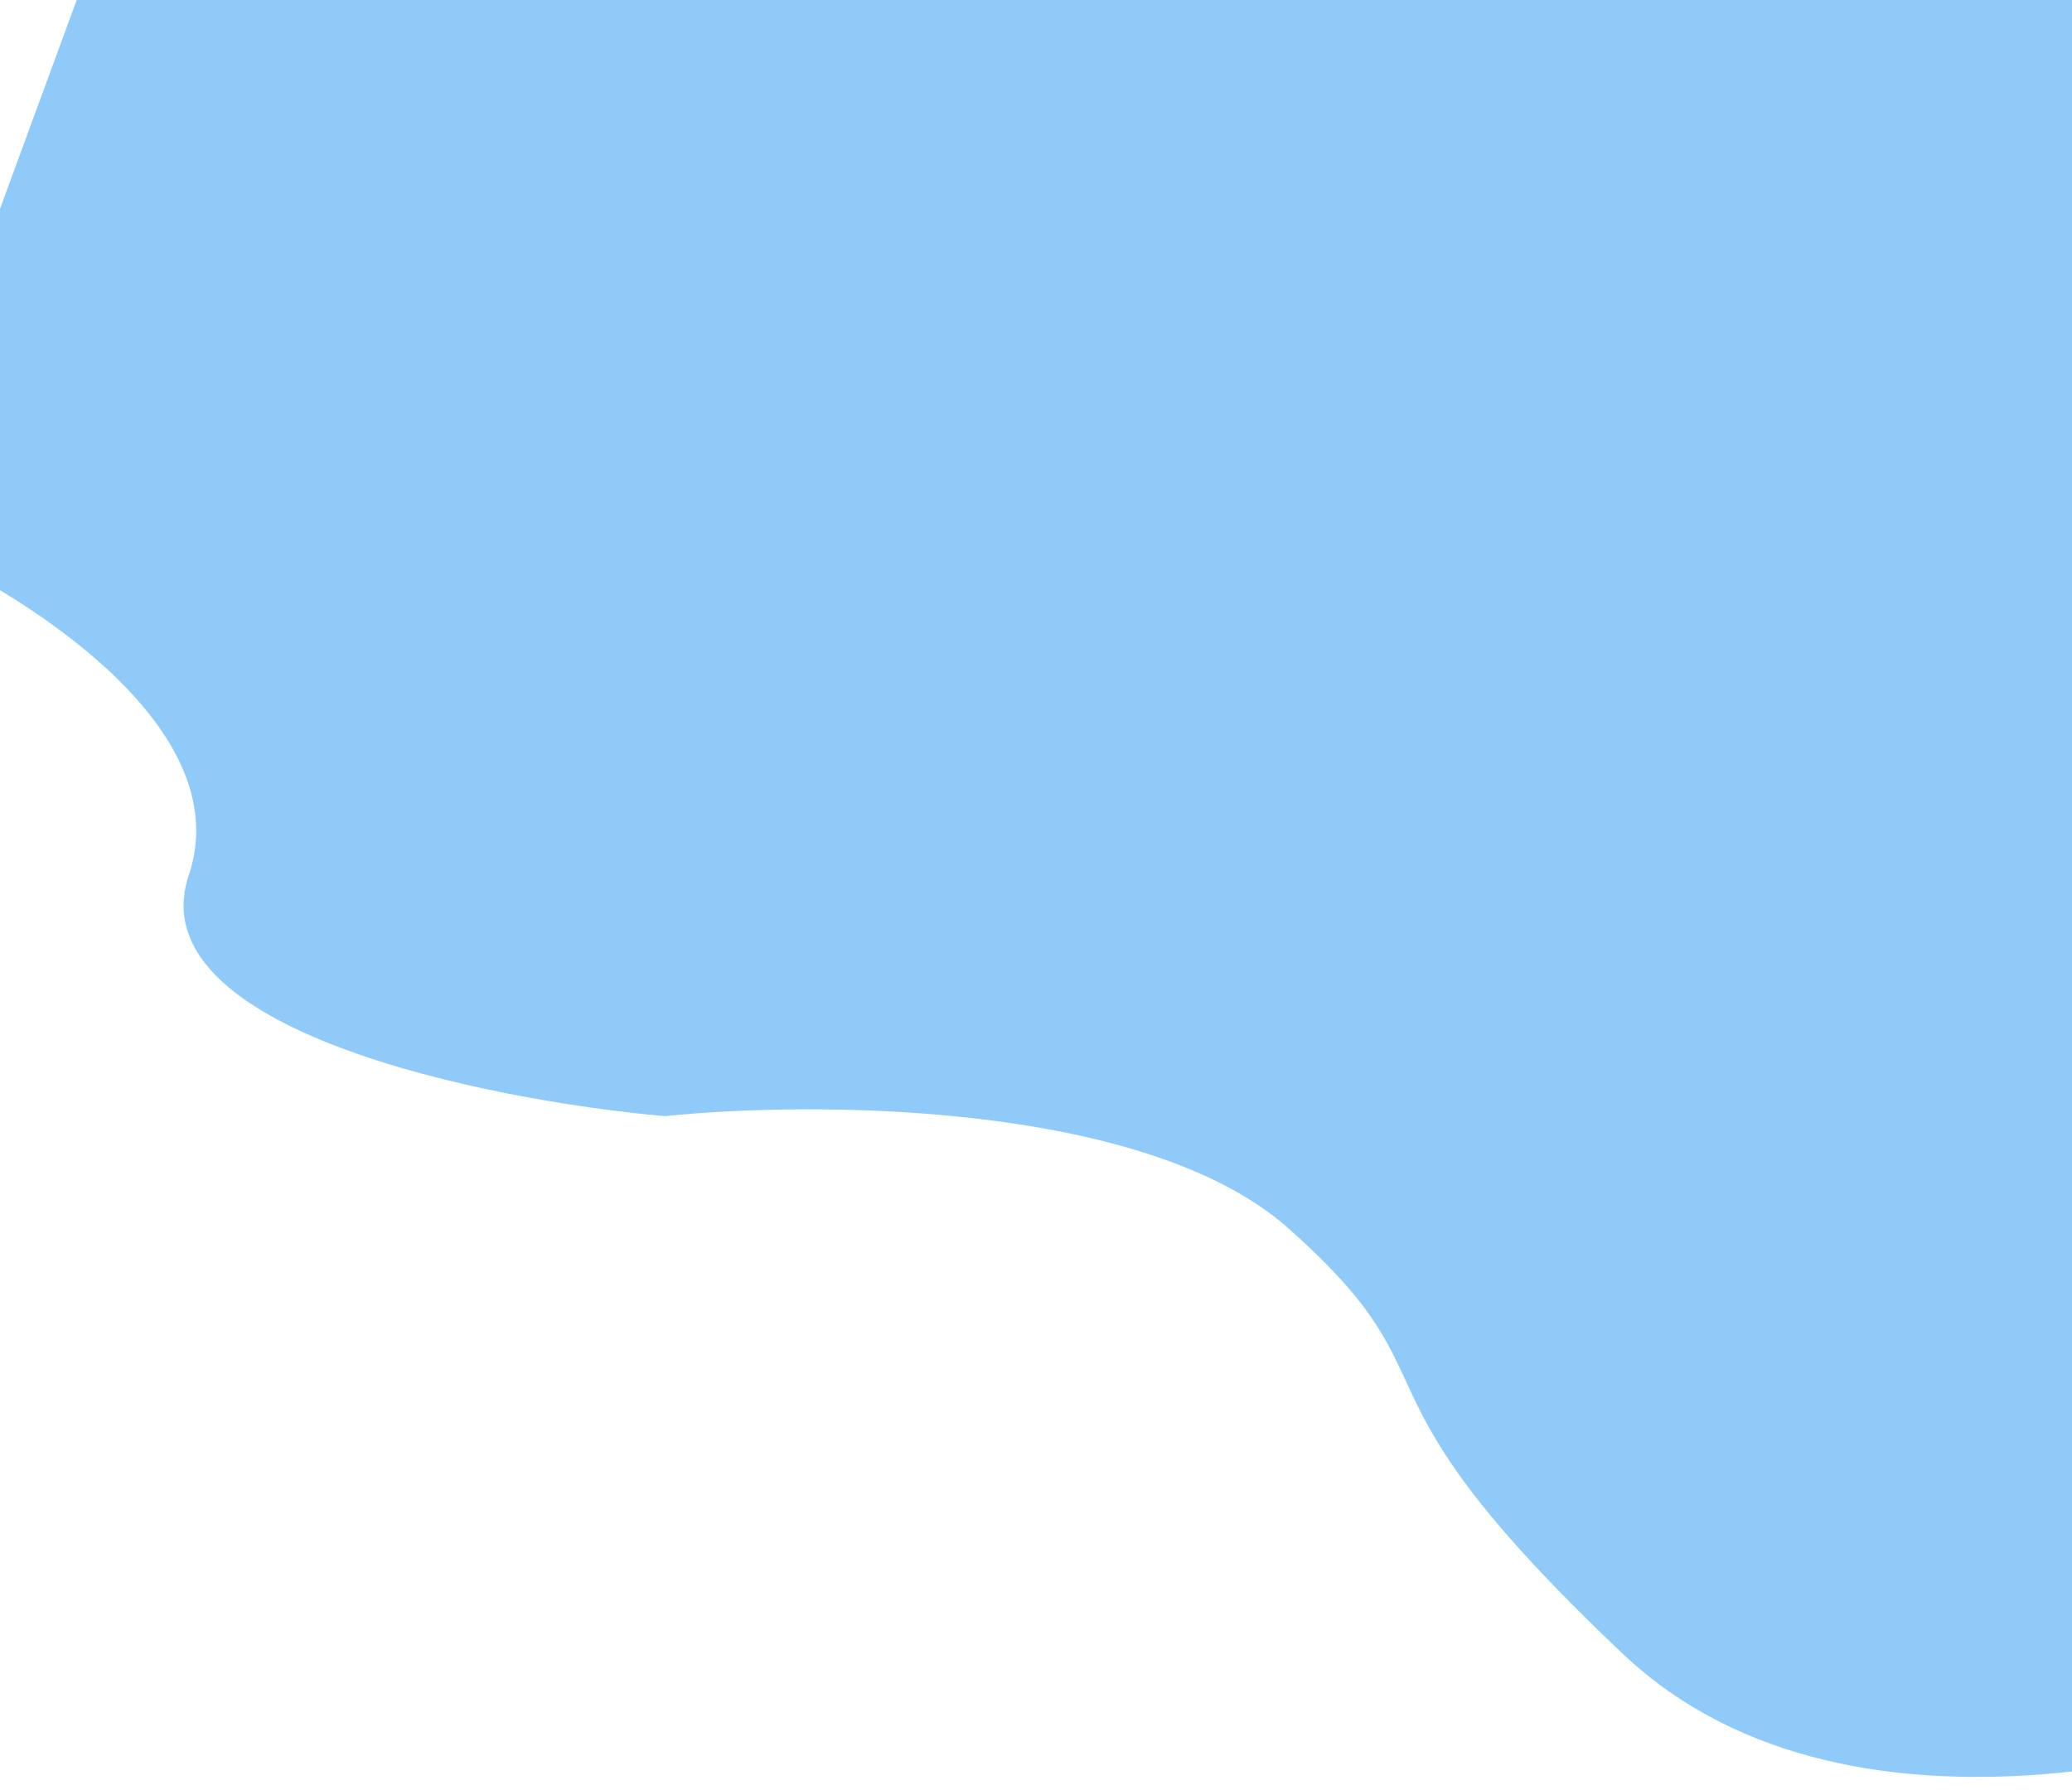 <svg width="375" height="324" viewBox="0 0 375 324" fill="none" xmlns="http://www.w3.org/2000/svg">
<g filter="url(#filter0_i)">
<path d="M286.651 300.302C328.761 340.211 404.528 317.663 437.147 301.401L447.696 -47.531L7.339 -0.246L-28.372 96.996C-5.939 106.16 36.578 131.471 27.173 159.403C17.769 187.335 80.711 200.129 113.357 203.034C140.212 200.23 200.379 200.369 226.212 223.359C258.503 252.095 234.014 250.416 286.651 300.302Z" fill="#90CAF9"/>
</g>
<defs>
<filter id="filter0_i" x="-30" y="-52" width="484.696" height="375.324" filterUnits="userSpaceOnUse" color-interpolation-filters="sRGB">
<feFlood flood-opacity="0" result="BackgroundImageFix"/>
<feBlend mode="normal" in="SourceGraphic" in2="BackgroundImageFix" result="shape"/>
<feColorMatrix in="SourceAlpha" type="matrix" values="0 0 0 0 0 0 0 0 0 0 0 0 0 0 0 0 0 0 127 0" result="hardAlpha"/>
<feOffset dx="7" dy="-1"/>
<feGaussianBlur stdDeviation="15.5"/>
<feComposite in2="hardAlpha" operator="arithmetic" k2="-1" k3="1"/>
<feColorMatrix type="matrix" values="0 0 0 0 0 0 0 0 0 0 0 0 0 0 0 0 0 0 0.25 0"/>
<feBlend mode="normal" in2="shape" result="effect1_innerShadow"/>
</filter>
</defs>
</svg>
